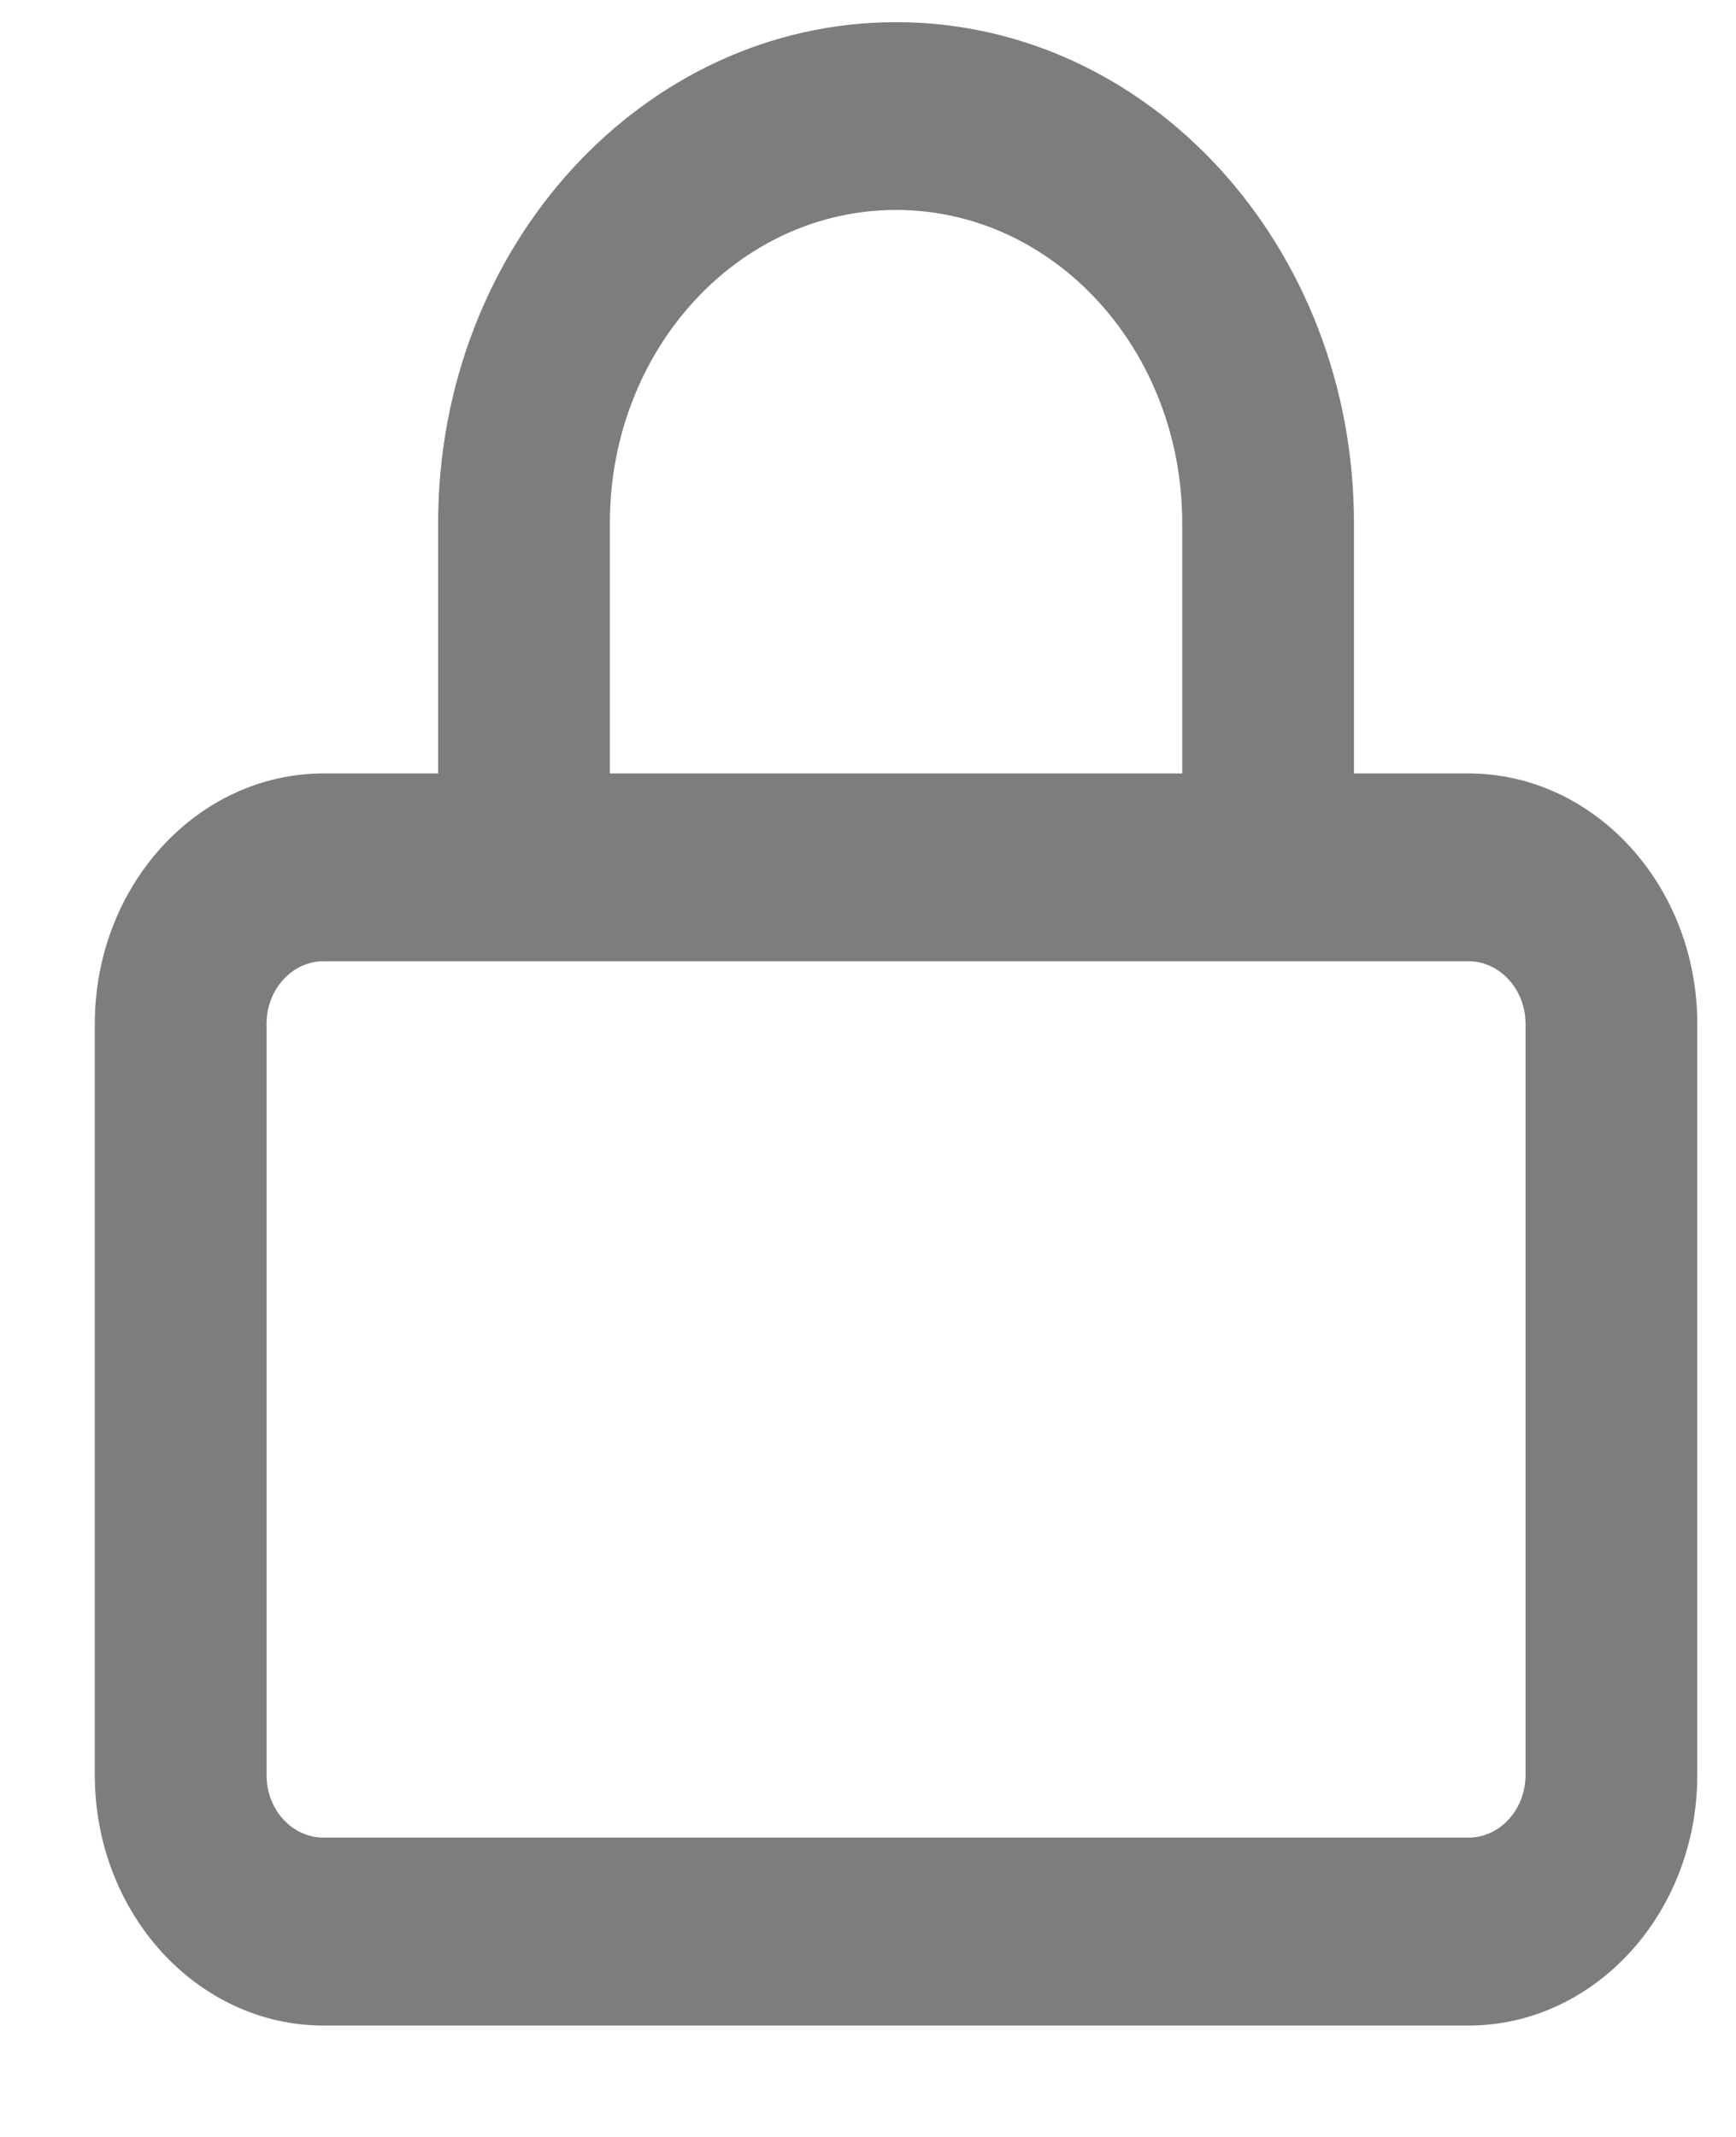 <svg width="13" height="16" viewBox="0 0 13 16" fill="none" xmlns="http://www.w3.org/2000/svg">
<path d="M3.281 5.791V3.916C3.281 1.845 4.816 0.166 6.71 0.166C8.604 0.166 10.139 1.845 10.139 3.916V5.791H10.996C11.941 5.791 12.71 6.632 12.71 7.666V13.291C12.71 14.325 11.941 15.166 10.996 15.166H2.424C1.477 15.166 0.71 14.325 0.71 13.291V7.666C0.71 6.632 1.477 5.791 2.424 5.791H3.281ZM4.567 5.791H8.853V3.916C8.853 2.621 7.894 1.572 6.71 1.572C5.526 1.572 4.567 2.621 4.567 3.916V5.791ZM1.996 13.291C1.996 13.549 2.187 13.759 2.424 13.759H10.996C11.231 13.759 11.424 13.549 11.424 13.291V7.666C11.424 7.408 11.231 7.197 10.996 7.197H2.424C2.187 7.197 1.996 7.408 1.996 7.666V13.291Z" fill="#7D7D7D"/>
</svg>
